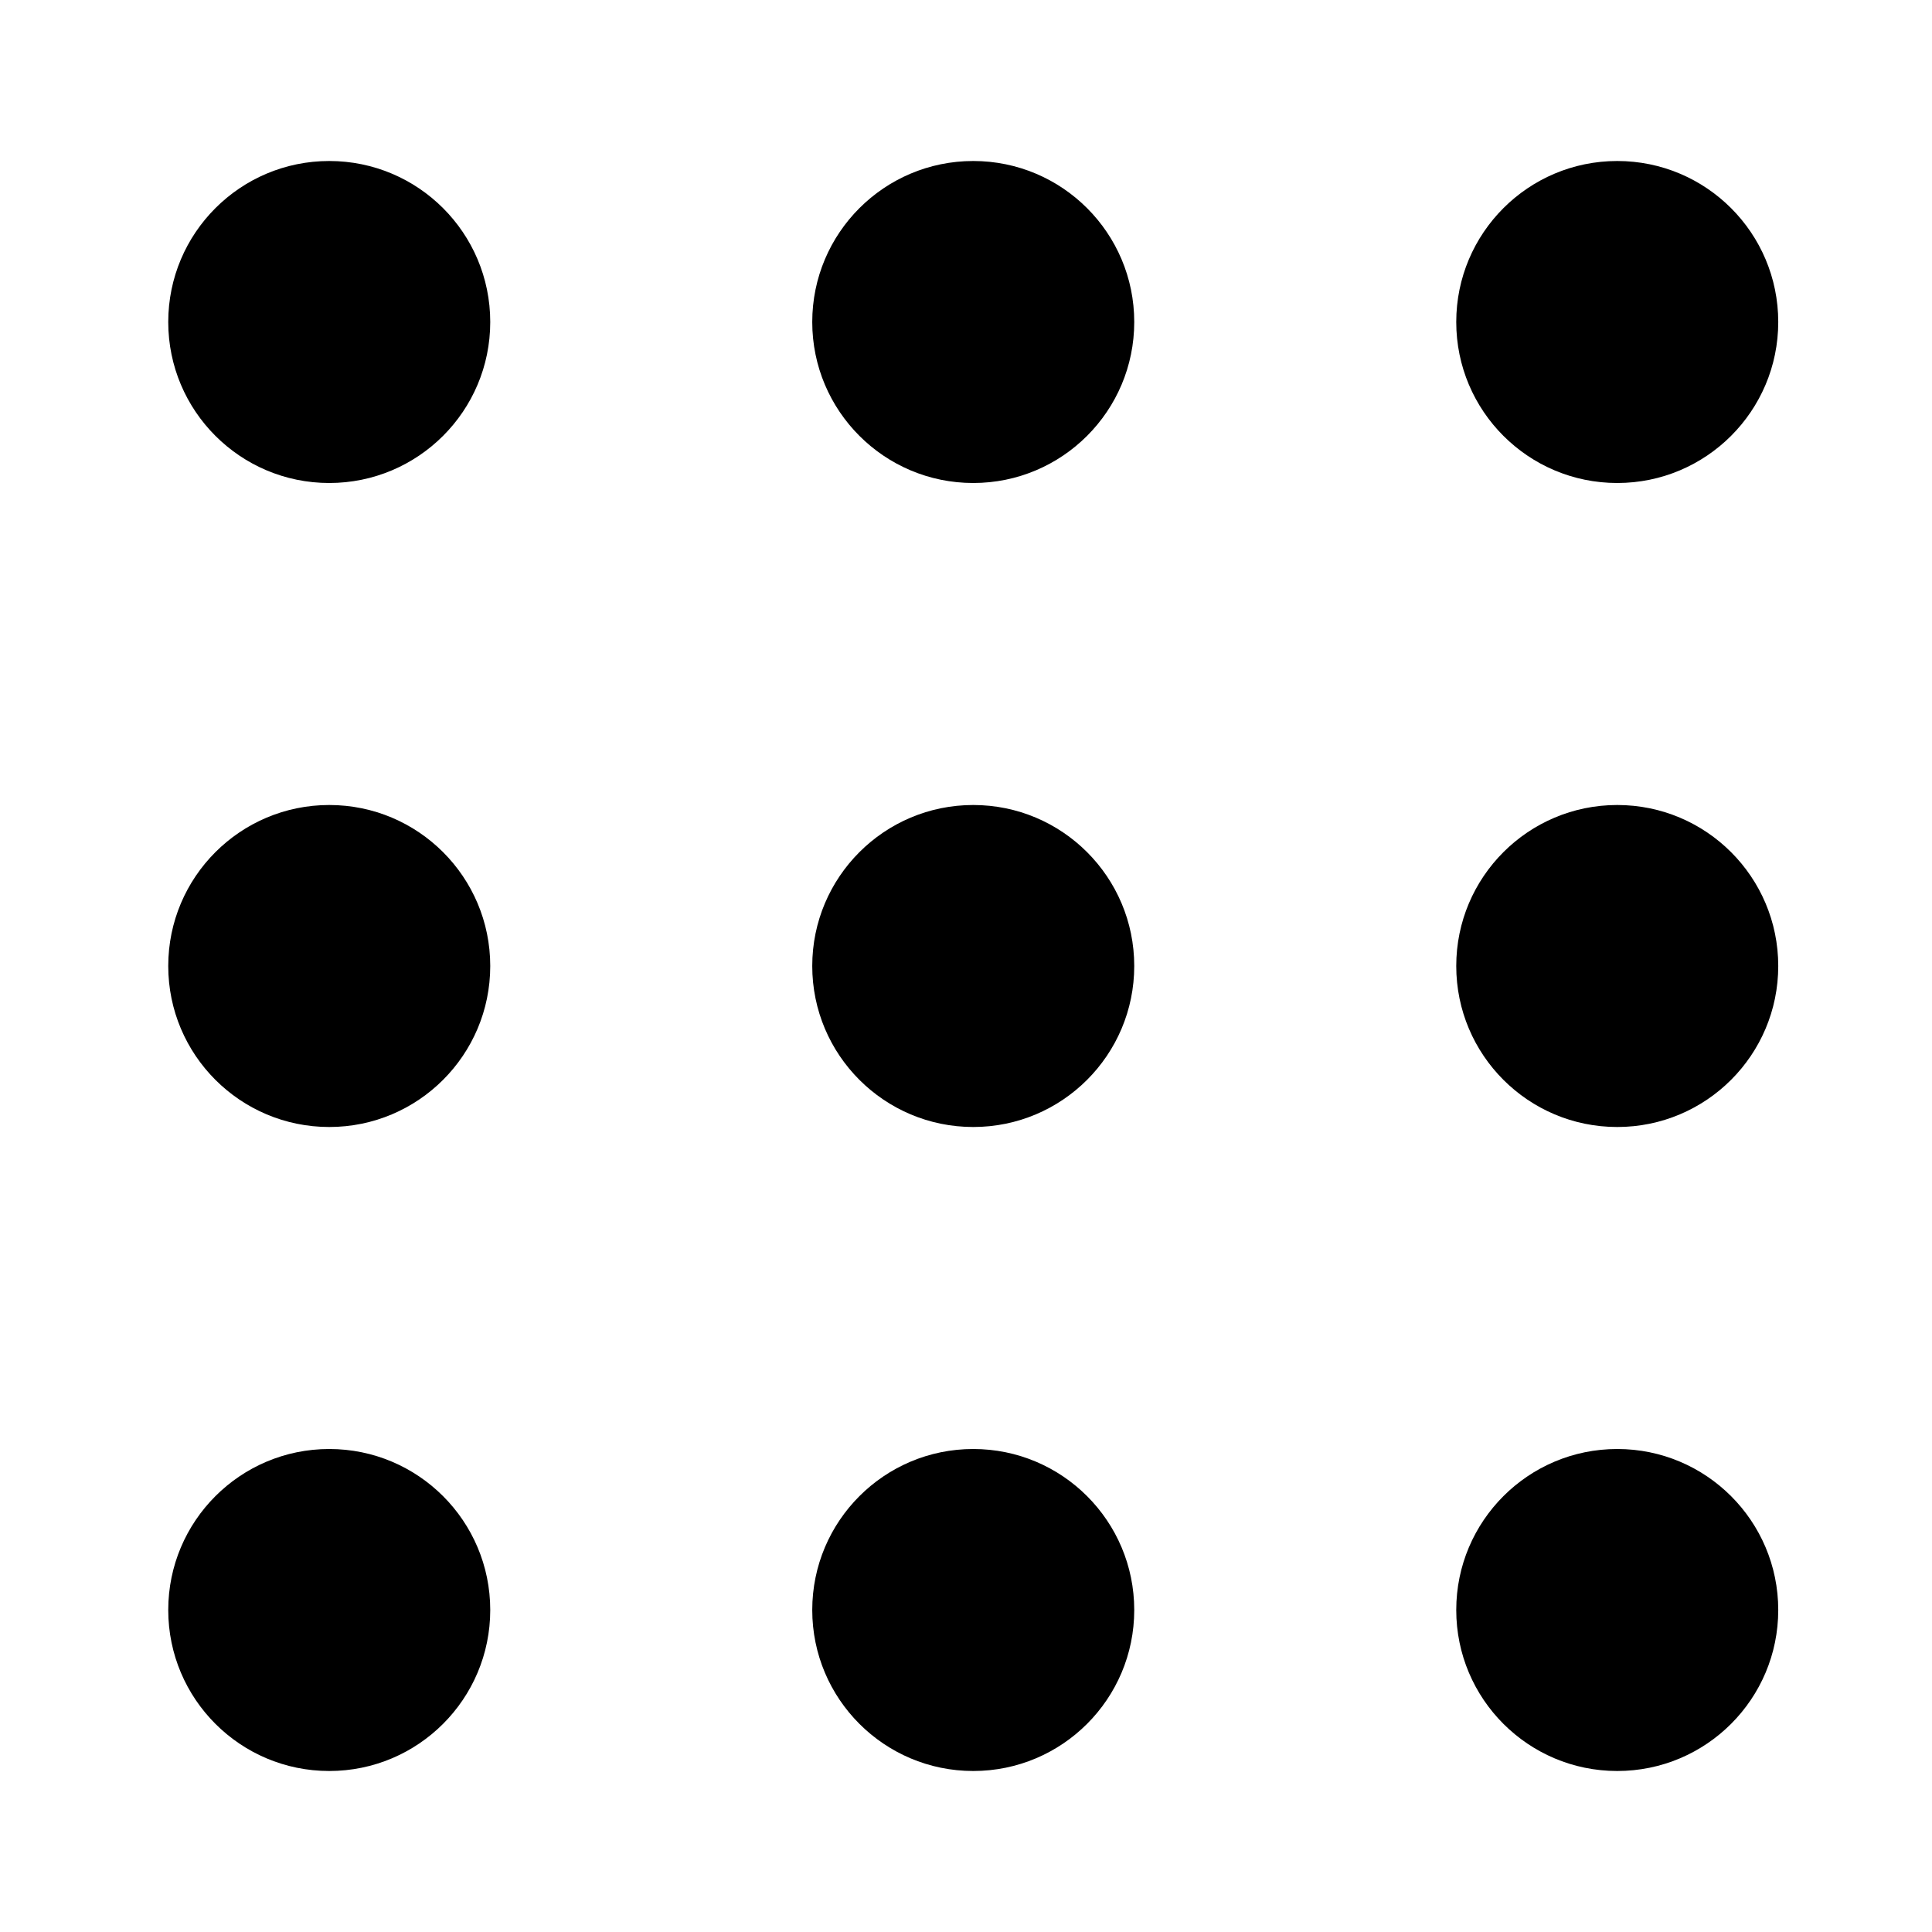 <svg xmlns="http://www.w3.org/2000/svg" viewBox="0 0 24 24"><circle cx="4.09" cy="4" r="2"/><circle cx="12.09" cy="4" r="2"/><circle cx="20.09" cy="4" r="2"/><circle cx="4.09" cy="12" r="2"/><circle cx="12.09" cy="12" r="2"/><circle cx="20.09" cy="12" r="2"/><circle cx="4.09" cy="20" r="2"/><circle cx="12.09" cy="20" r="2"/><circle cx="20.09" cy="20" r="2"/></svg>